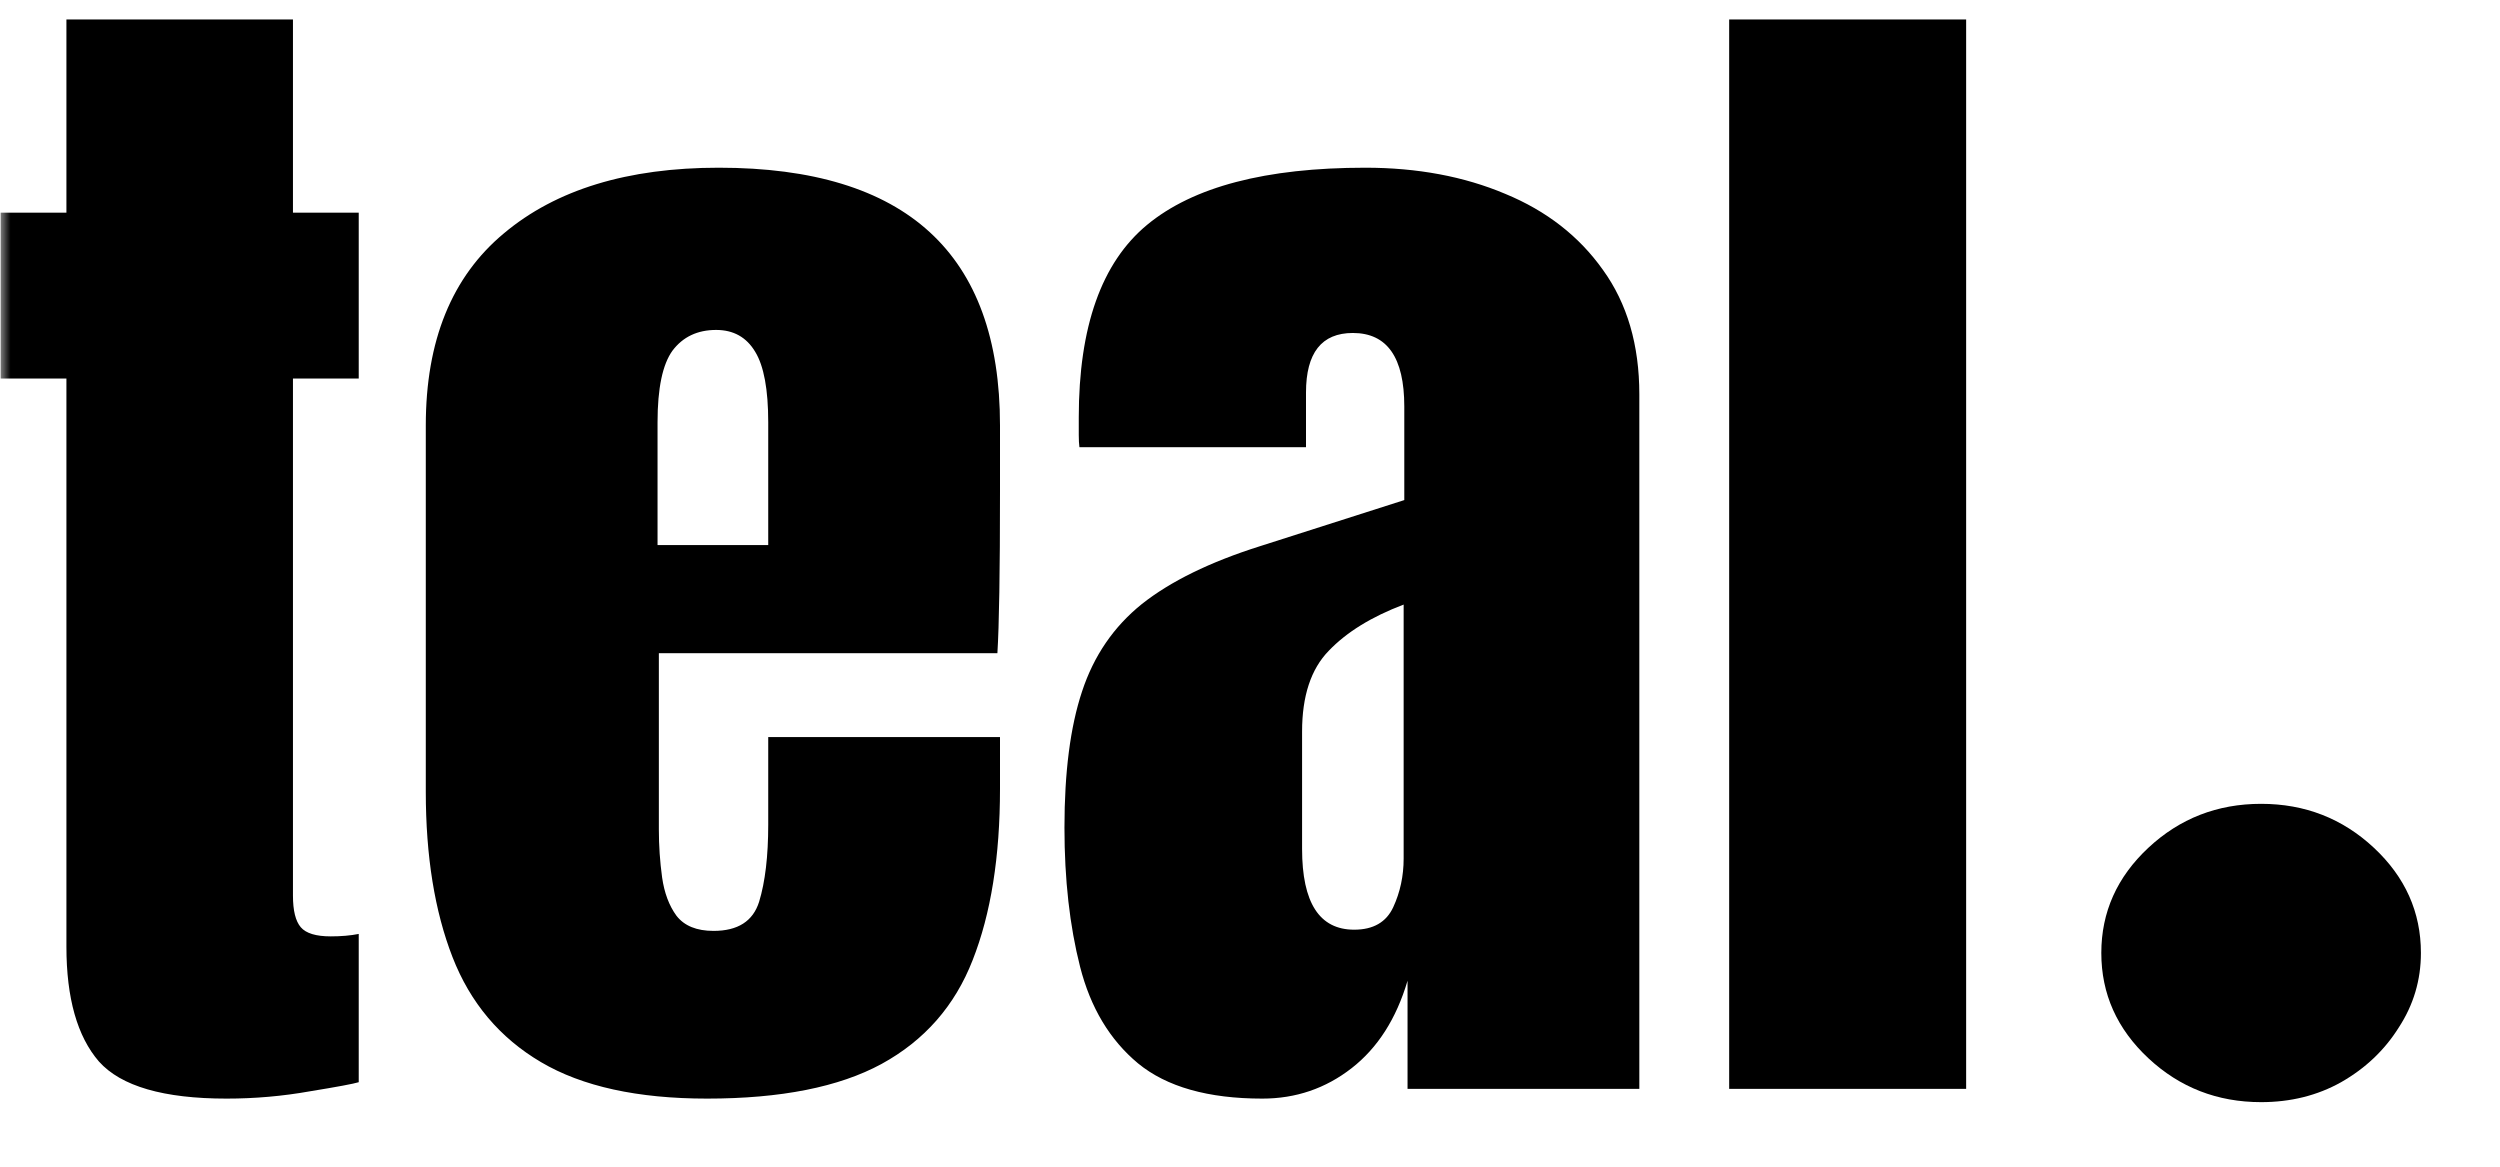 <svg width="120" height="56" viewBox="0 0 120 56" fill="none" xmlns="http://www.w3.org/2000/svg">
<g clip-path="url(#clip0_210_1791)">
<mask id="mask0_210_1791" style="mask-type:luminance" maskUnits="userSpaceOnUse" x="0" y="0" width="120" height="56">
<path d="M120 0H0V56H120V0Z" fill="white"/>
</mask>
<g mask="url(#mask0_210_1791)">
<path d="M10.875 52.733C7.854 52.733 5.812 52.14 4.75 50.954C3.708 49.748 3.188 47.911 3.188 45.441V18.171H0.031V10.208H3.188V0.933H14.062V10.208H17.219V18.171H14.062V42.991C14.062 43.711 14.188 44.217 14.438 44.508C14.688 44.8 15.167 44.946 15.875 44.946C16.375 44.946 16.823 44.907 17.219 44.829V51.946C16.969 52.023 16.188 52.169 14.875 52.383C13.562 52.617 12.229 52.733 10.875 52.733ZM33.938 52.733C30.604 52.733 27.948 52.15 25.969 50.983C23.99 49.817 22.573 48.134 21.719 45.937C20.865 43.74 20.438 41.096 20.438 38.004V20.417C20.438 16.352 21.688 13.28 24.188 11.2C26.688 9.1 30.125 8.05 34.5 8.05C43.5 8.05 48 12.172 48 20.417V23.596C48 27.446 47.958 30.032 47.875 31.354H31.625V39.812C31.625 40.59 31.677 41.358 31.781 42.116C31.886 42.855 32.114 43.468 32.469 43.954C32.844 44.44 33.438 44.683 34.25 44.683C35.417 44.683 36.146 44.217 36.438 43.283C36.729 42.33 36.875 41.096 36.875 39.579V35.379H48V37.858C48 41.125 47.562 43.866 46.688 46.083C45.833 48.28 44.375 49.943 42.312 51.071C40.271 52.179 37.479 52.733 33.938 52.733ZM31.562 26.162H36.875V20.271C36.875 18.696 36.667 17.568 36.25 16.887C35.833 16.187 35.208 15.837 34.375 15.837C33.479 15.837 32.781 16.168 32.281 16.829C31.802 17.49 31.562 18.637 31.562 20.271V26.162ZM60.594 52.733C57.99 52.733 56 52.169 54.625 51.041C53.271 49.914 52.344 48.368 51.844 46.404C51.344 44.44 51.094 42.214 51.094 39.725C51.094 37.061 51.375 34.883 51.938 33.191C52.5 31.48 53.458 30.08 54.812 28.991C56.188 27.903 58.073 26.979 60.469 26.221L67.406 24.004V19.512C67.406 17.16 66.583 15.983 64.938 15.983C63.438 15.983 62.688 16.936 62.688 18.841V21.466H51.812C51.792 21.311 51.781 21.116 51.781 20.883C51.781 20.63 51.781 20.348 51.781 20.037C51.781 15.682 52.875 12.6 55.062 10.791C57.271 8.964 60.76 8.05 65.531 8.05C68.031 8.05 70.271 8.468 72.25 9.304C74.229 10.12 75.792 11.336 76.938 12.95C78.104 14.563 78.688 16.557 78.688 18.929V52.266H67.562V47.075C67.021 48.903 66.125 50.303 64.875 51.275C63.625 52.247 62.198 52.733 60.594 52.733ZM65 44.625C65.917 44.625 66.542 44.265 66.875 43.546C67.208 42.826 67.375 42.048 67.375 41.212V29.02C65.833 29.604 64.636 30.343 63.781 31.237C62.927 32.112 62.5 33.405 62.5 35.116V40.746C62.5 43.332 63.333 44.625 65 44.625ZM83 52.266V0.933H94.375V52.266H83Z" fill="black"/>
<path d="M108.534 52.903C106.432 52.903 104.628 52.2 103.122 50.795C101.616 49.389 100.863 47.706 100.863 45.743C100.863 43.782 101.616 42.098 103.122 40.693C104.628 39.287 106.432 38.584 108.534 38.584C110.636 38.584 112.44 39.287 113.946 40.693C115.451 42.098 116.204 43.782 116.204 45.743C116.204 47.043 115.849 48.236 115.139 49.323C114.457 50.41 113.534 51.285 112.369 51.948C111.232 52.584 109.954 52.903 108.534 52.903Z" fill="black"/>
</g>
</g>
<defs>
<clipPath id="clip0_210_1791">
<rect width="120" height="56" fill="white"/>
</clipPath>
</defs>
</svg>
